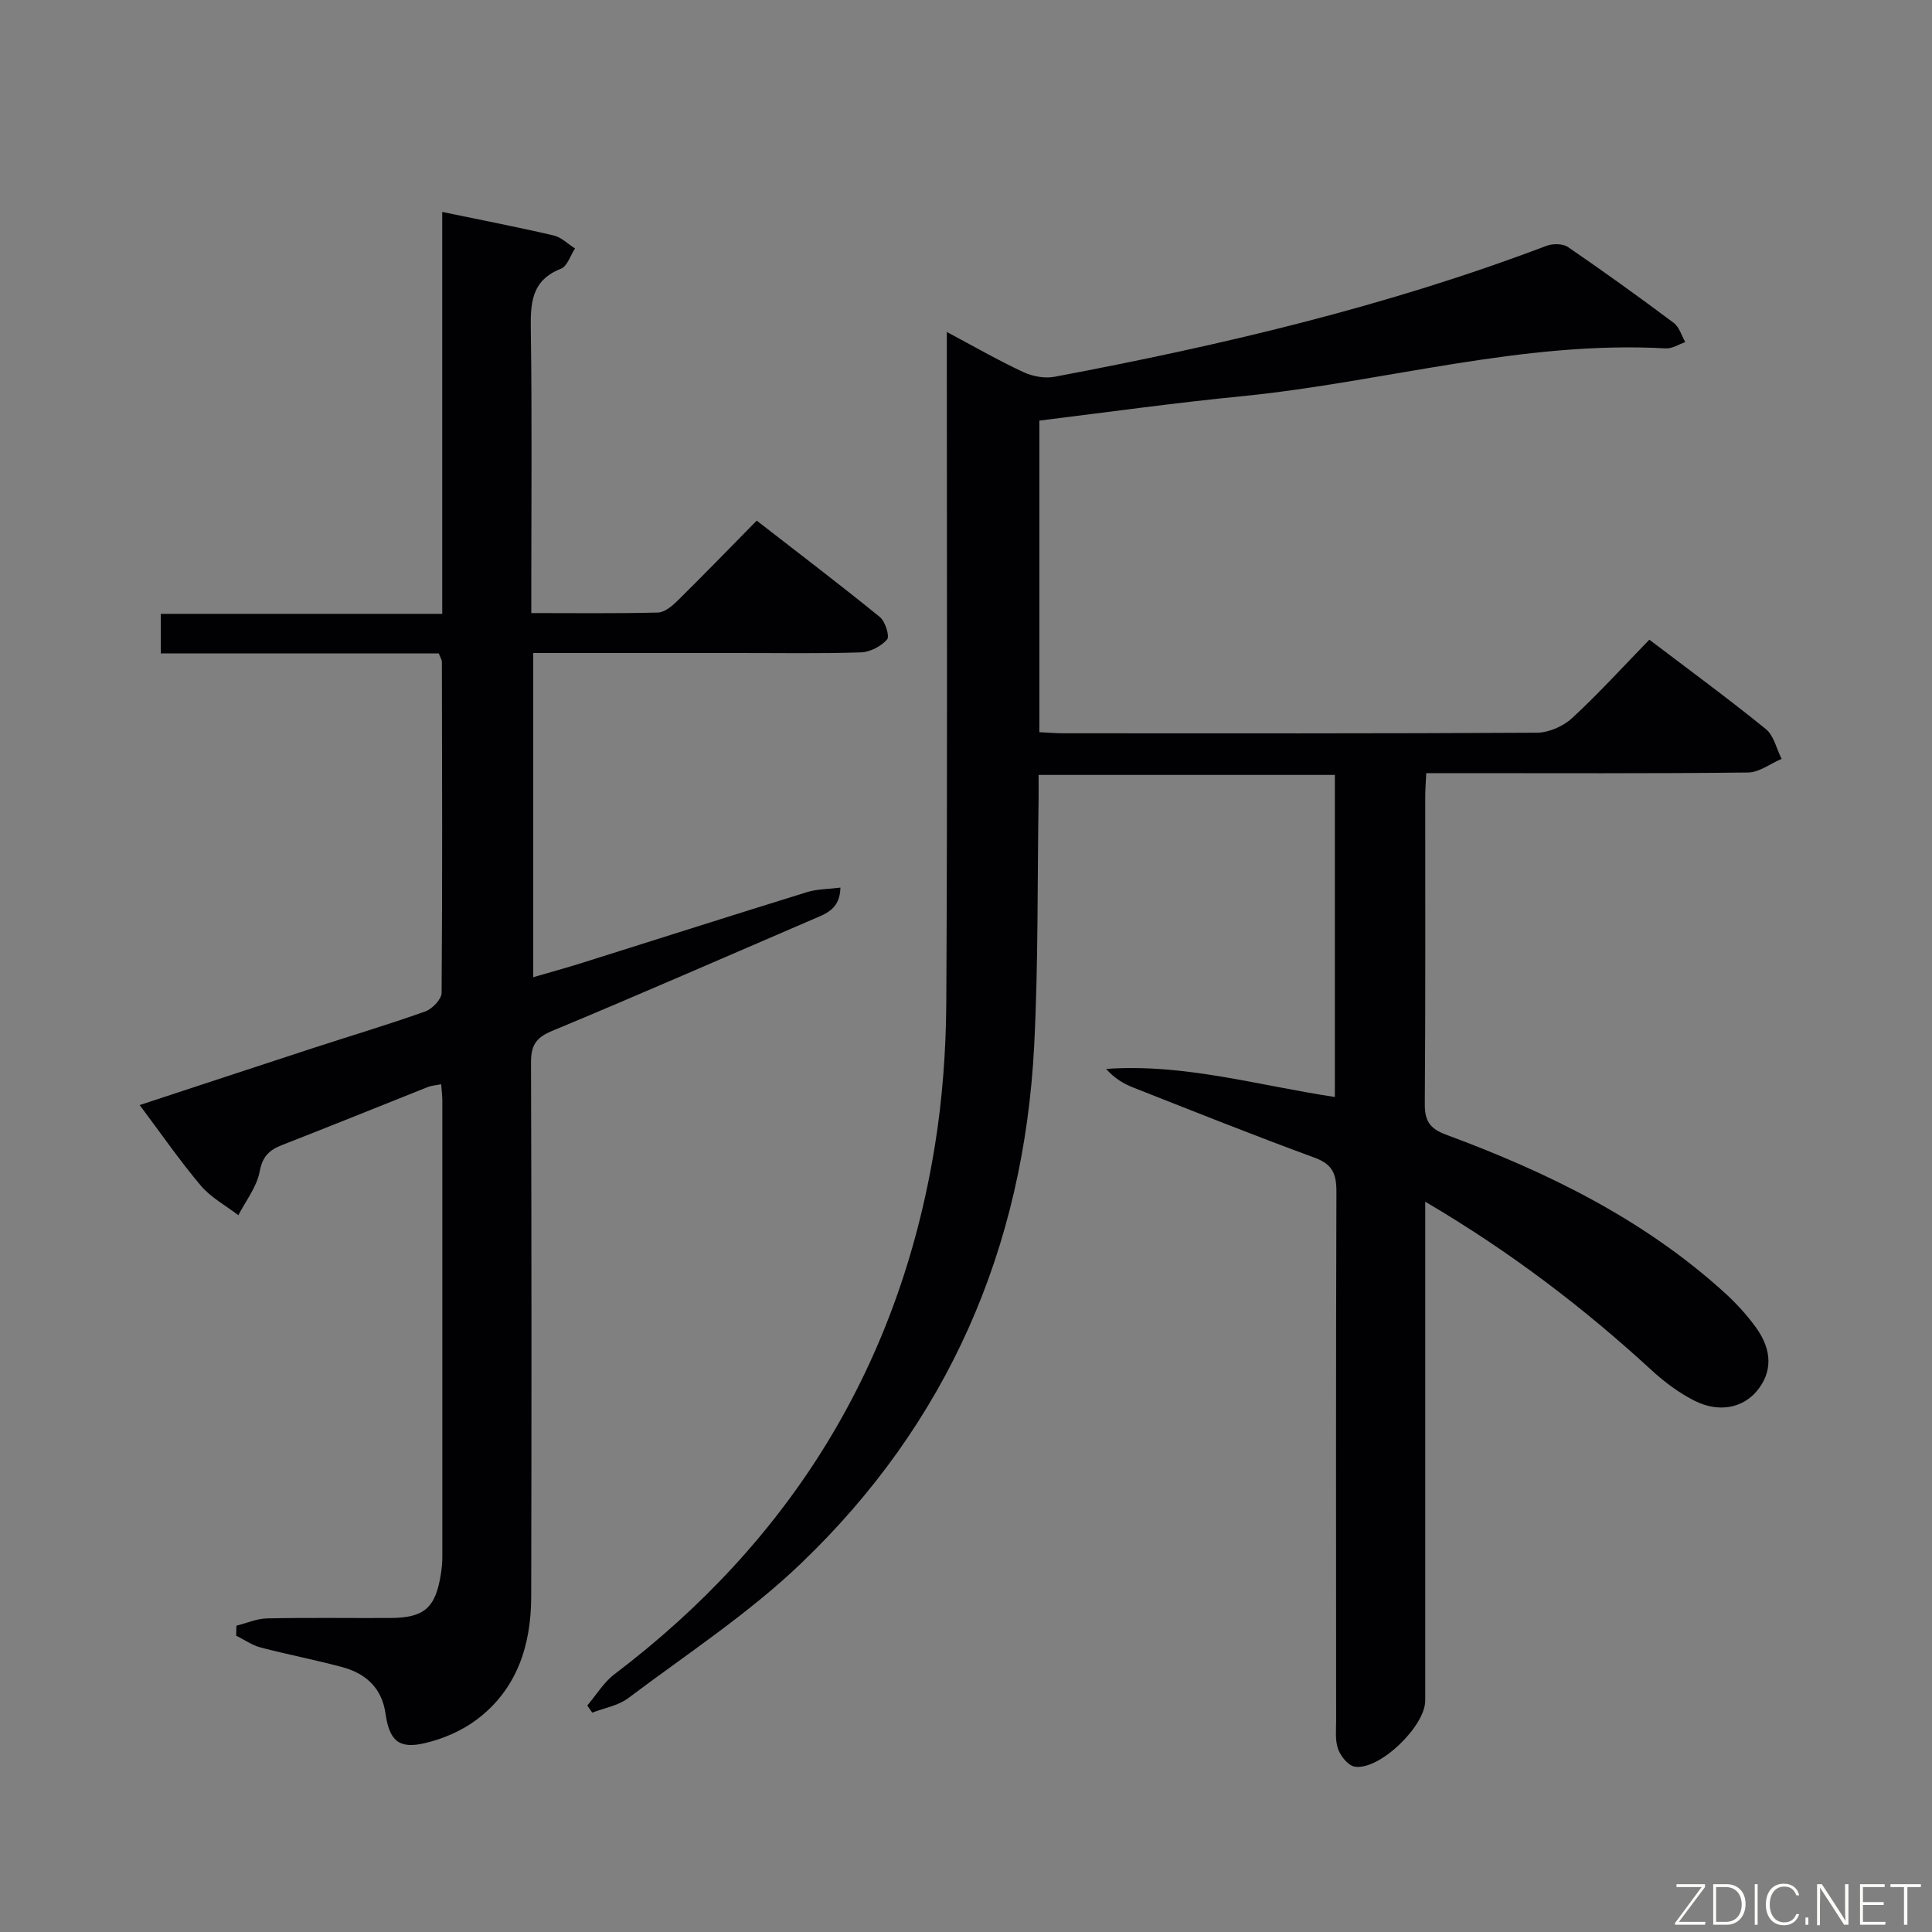 <svg enable-background="new 0 0 400 400" viewBox="0 0 400 400" xmlns="http://www.w3.org/2000/svg"><rect x="0" y="0" width="400" height="400" fill="#808080" stroke="none"/><path d="m215.19 87.08v64.51c1.78.09 3.39.23 5 .23 32.67.01 65.33.07 98-.12 2.46-.01 5.44-1.32 7.27-3 5.5-5.07 10.54-10.63 16.02-16.26 8.34 6.33 16.38 12.23 24.11 18.5 1.67 1.35 2.21 4.08 3.27 6.18-2.32.98-4.63 2.8-6.95 2.82-20.16.23-40.33.13-60.5.13-1.83 0-3.66 0-6.12 0-.08 1.76-.21 3.34-.21 4.93-.01 21.17.07 42.33-.09 63.5-.03 3.54.99 5.16 4.42 6.43 21.03 7.78 41 17.54 57.78 32.83 2.32 2.12 4.48 4.49 6.33 7.03 3.5 4.82 3.42 9.42.16 13.27-2.92 3.44-7.8 4.47-12.8 1.97-3.21-1.61-6.23-3.86-8.89-6.3-14.14-13-29.31-24.58-46.91-34.93v5.79 97.5c0 5.32-9.5 14.49-14.59 13.68-1.35-.22-2.9-2.14-3.44-3.61-.66-1.79-.42-3.94-.42-5.93-.02-36.5-.06-73 .06-109.5.01-3.62-.77-5.67-4.48-7.03-12.61-4.62-25.09-9.62-37.59-14.54-2.03-.8-3.92-1.94-5.61-3.85 16.15-1.16 31.5 3.43 47.36 5.81 0-22.45 0-44.39 0-66.68-20.32 0-40.41 0-61.34 0 0 1.57.02 3.31 0 5.05-.27 16.98-.05 33.98-.91 50.93-2.14 41.98-17.92 78.22-48.33 107.32-10.86 10.39-23.67 18.77-35.75 27.86-2.06 1.55-4.92 2.01-7.42 2.98-.34-.49-.68-.98-1.03-1.47 1.86-2.19 3.41-4.8 5.64-6.49 36.56-27.72 58.98-64.05 66.32-109.37 1.59-9.8 2.31-19.84 2.37-29.78.25-44.16.11-88.33.11-132.49 0-1.81 0-3.62 0-6.25 5.61 2.99 10.6 5.86 15.8 8.29 1.92.9 4.43 1.38 6.48.99 34.61-6.52 68.82-14.57 101.83-27.1 1.31-.5 3.41-.5 4.48.23 7.42 5.07 14.71 10.33 21.91 15.71 1.15.86 1.61 2.63 2.39 3.98-1.35.46-2.72 1.38-4.04 1.3-29.67-1.65-58.18 6.91-87.33 9.86-14.07 1.37-28.05 3.33-42.36 5.09z" fill="#010103"/><path d="m48.95 336.58c2.11-.53 4.22-1.46 6.34-1.51 8.5-.18 17-.04 25.5-.08 7.08-.04 9.4-2.09 10.5-9.18.18-1.14.29-2.31.29-3.47.01-31.5.01-63 0-94.5 0-.99-.14-1.97-.24-3.36-1.06.22-2 .27-2.82.6-10.03 3.98-20.02 8.05-30.08 11.97-2.67 1.04-4.09 2.34-4.68 5.51-.59 3.18-2.87 6.04-4.41 9.04-2.61-2.01-5.66-3.64-7.74-6.09-4.37-5.17-8.23-10.77-12.69-16.72 12.44-4.09 24.2-7.98 35.97-11.82 7.73-2.52 15.52-4.84 23.17-7.57 1.45-.52 3.36-2.52 3.37-3.85.18-22.83.1-45.66.06-68.49 0-.46-.32-.92-.65-1.78-19 0-38.1 0-57.55 0 0-2.82 0-5.23 0-8.19h58.27c0-27.95 0-55.35 0-83.21 8.17 1.7 15.66 3.14 23.07 4.87 1.6.37 2.95 1.77 4.42 2.69-.95 1.44-1.59 3.67-2.9 4.19-6.22 2.44-6.33 7.23-6.25 12.82.26 17.5.1 35 .1 52.5v5.98c9.01 0 17.62.11 26.23-.11 1.38-.04 2.94-1.36 4.05-2.45 5.34-5.26 10.55-10.65 16.39-16.58 8.64 6.71 17.18 13.2 25.5 19.96 1.12.91 2.07 4 1.49 4.65-1.26 1.42-3.53 2.61-5.43 2.67-8.49.28-17 .12-25.5.13-13.98 0-27.96 0-42.33 0v67.12c3.36-.98 6.76-1.91 10.13-2.97 15.52-4.88 31.02-9.84 46.57-14.65 2.1-.65 4.42-.61 6.9-.93-.09 4.52-3.06 5.42-5.77 6.59-18 7.74-35.95 15.61-54.04 23.13-3.38 1.41-4.27 3.14-4.25 6.59.12 36.83.12 73.66.04 110.5-.02 10.08-2.94 19.18-11.3 25.46-3.07 2.3-6.93 3.97-10.68 4.85-5.45 1.28-7.38-.5-8.19-6.14-.76-5.29-4.09-8.28-8.94-9.59-5.6-1.51-11.32-2.6-16.93-4.07-1.77-.47-3.37-1.61-5.04-2.44.01-.72.03-1.4.05-2.07z" fill="#010103"/><g fill="#fbfcfa"><path d="m346.9 398 5.4-7.3h-5.2v-.6h5.9v.6l-5.4 7.2h5.5l-.1.6h-6.2v-.5z"/><path d="m354.7 390.1h2.8c2.3 0 3.9 1.6 3.9 4.1s-1.6 4.3-3.9 4.3h-2.8zm.6 7.8h2c2.2 0 3.3-1.6 3.3-3.6 0-1.8-1-3.6-3.3-3.6h-2z"/><path d="m363.9 390.1v8.4h-.6v-8.4h1.6z"/><path d="m372.5 396.3c-.4 1.3-1.4 2.3-3.2 2.3-2.4 0-3.7-1.9-3.7-4.3 0-2.3 1.2-4.3 3.7-4.3 1.8 0 2.9 1 3.2 2.4h-.6c-.4-1.1-1.1-1.8-2.5-1.8-2.1 0-3 1.9-3 3.7s.9 3.7 3 3.7c1.4 0 2.1-.7 2.5-1.7z"/><path d="m373.8 398.5v-1.5h.6v1.5z"/><path d="m376.2 398.5v-8.4h1c1.3 2 4.4 6.7 4.9 7.6-.1-1.2-.1-2.4-.1-3.8v-3.8h.7v8.4h-.9c-1.2-1.9-4.4-6.8-5-7.7.1 1.1 0 2.3 0 3.9v3.9h-.6z"/><path d="m390 394.4h-4.3v3.5h4.7l-.1.6h-5.2v-8.4h5.1v.6h-4.5v3.1h4.3z"/><path d="m394.2 390.7h-2.8v-.6h6.3v.6h-2.8v7.8h-.7z"/></g></svg>